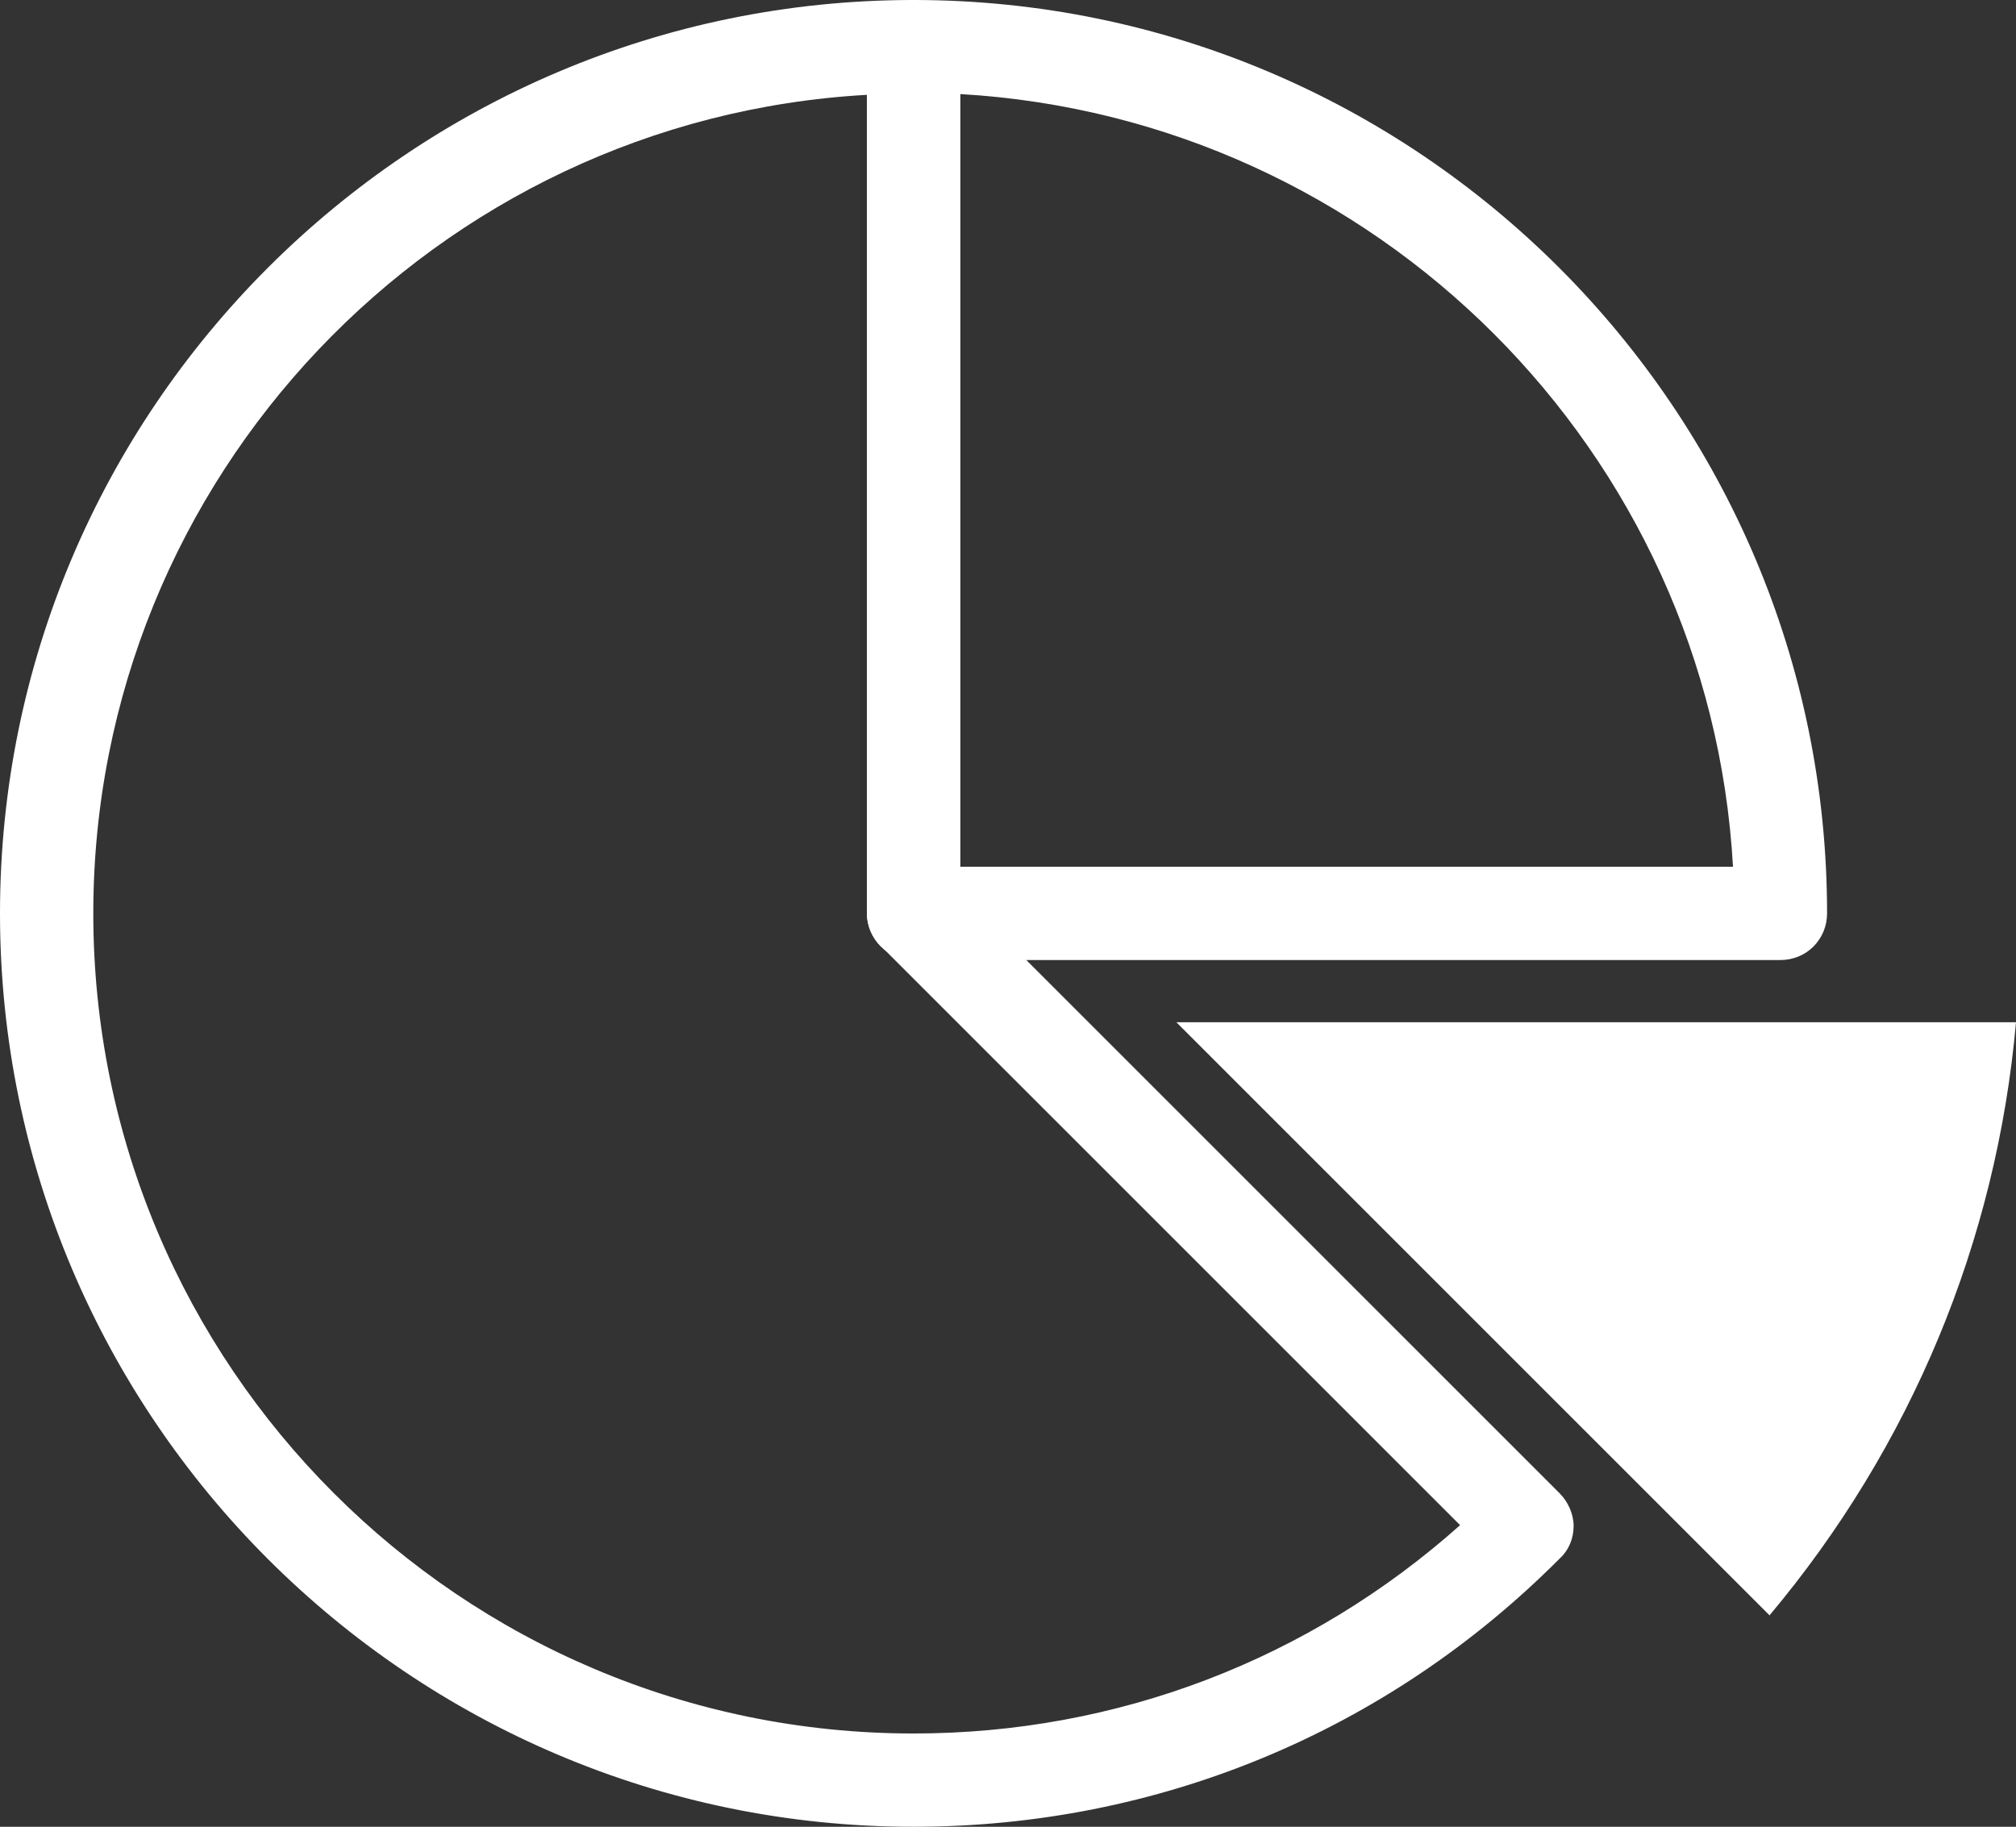 <?xml version="1.0" encoding="utf-8"?>
<!-- Generator: Adobe Illustrator 21.0.0, SVG Export Plug-In . SVG Version: 6.00 Build 0)  -->
<svg version="1.1" id="Layer_1" xmlns="http://www.w3.org/2000/svg" xmlns:xlink="http://www.w3.org/1999/xlink" x="0px" y="0px"
	 viewBox="0 0 259.3 235" style="enable-background:new 0 0 259.3 235;" xml:space="preserve">
<rect x="0" y="0" width="259.3" height="235" fill="#333333" stroke="none"/>
<style type="text/css">
	.st0{fill:#FFFFFF;}
</style>
<g>
	<path class="st0" d="M229,123.5H117.5c-3.3,0-6-2.7-6-6V6c0-3.3,2.7-6,6-6C182.3,0,235,52.7,235,117.5
		C235,120.8,232.4,123.5,229,123.5z M123.5,111.5h99.4c-3-53.4-45.9-96.3-99.4-99.4V111.5z"/>
	<path class="st0" d="M151.3,131.5h108c-2.5,28.2-13.5,54.6-31.7,76.3L151.3,131.5z"/>
	<path class="st0" d="M117.5,235C52.7,235,0,182.3,0,117.5C0,52.7,52.7,0,117.5,0c3.3,0,6,2.7,6,6v109l77.1,77.1
		c1.1,1.1,1.8,2.7,1.8,4.2c0,1.6-0.6,3.1-1.8,4.2C178.4,222.8,148.9,235,117.5,235z M111.5,12.2C56.1,15.3,12,61.4,12,117.5
		C12,175.7,59.3,223,117.5,223c26.2,0,50.9-9.5,70.3-26.8l-74.5-74.5c-1.1-1.1-1.8-2.7-1.8-4.2V12.2z"/>
</g>
</svg>
